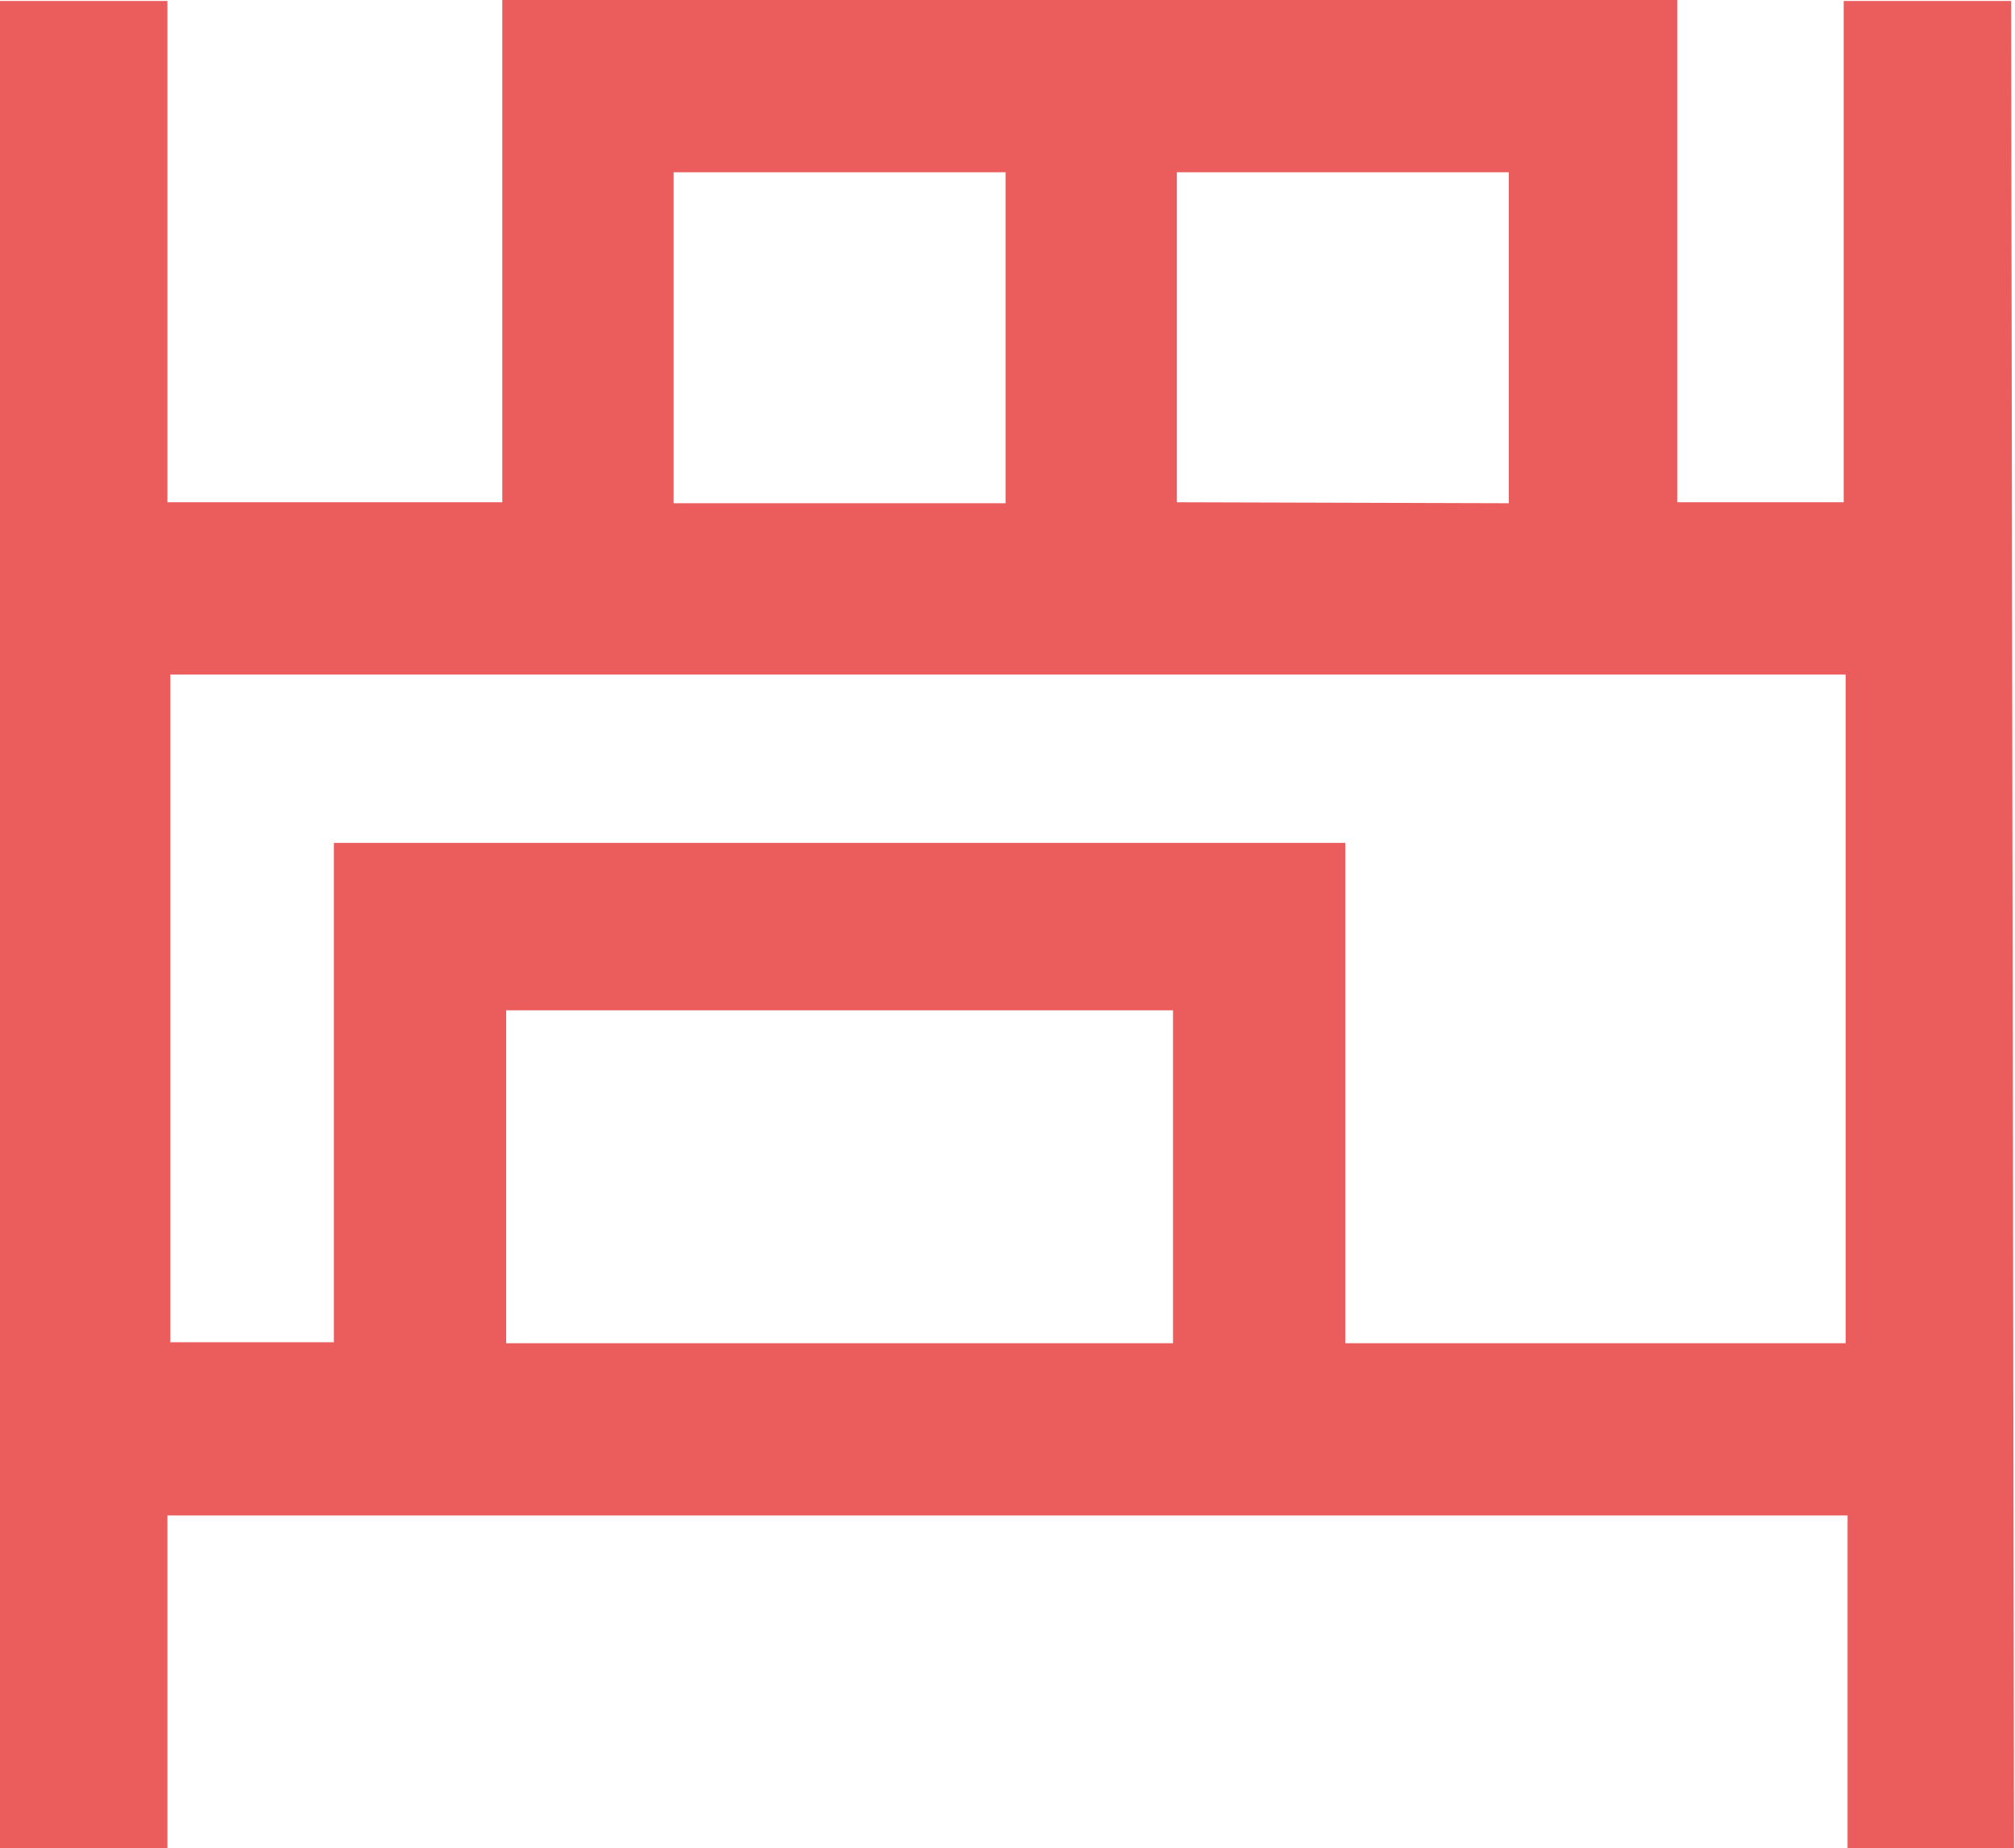 <svg id="Слой_1" data-name="Слой 1" xmlns="http://www.w3.org/2000/svg" viewBox="0 0 20.82 19.1"><defs><style>.cls-1{fill:#eb5c5d;}</style></defs><path class="cls-1" d="M308.48,430.33h-1.72v-3.45H289.4v3.45h-1.73v-19.1h1.73v5.18h3.46v-5.19H305v5.19h1.72v-5.18h1.73Zm-1.74-12.14H289.43v6.9h1.69v-5.16h10.45v5.17h5.17Zm-6.95,6.91v-3.44H292.9v3.44ZM294.63,413v3.42h3.43V413Zm8.63,3.42V413h-3.43v3.41Z" transform="translate(-287.67 -411.22)"/></svg>